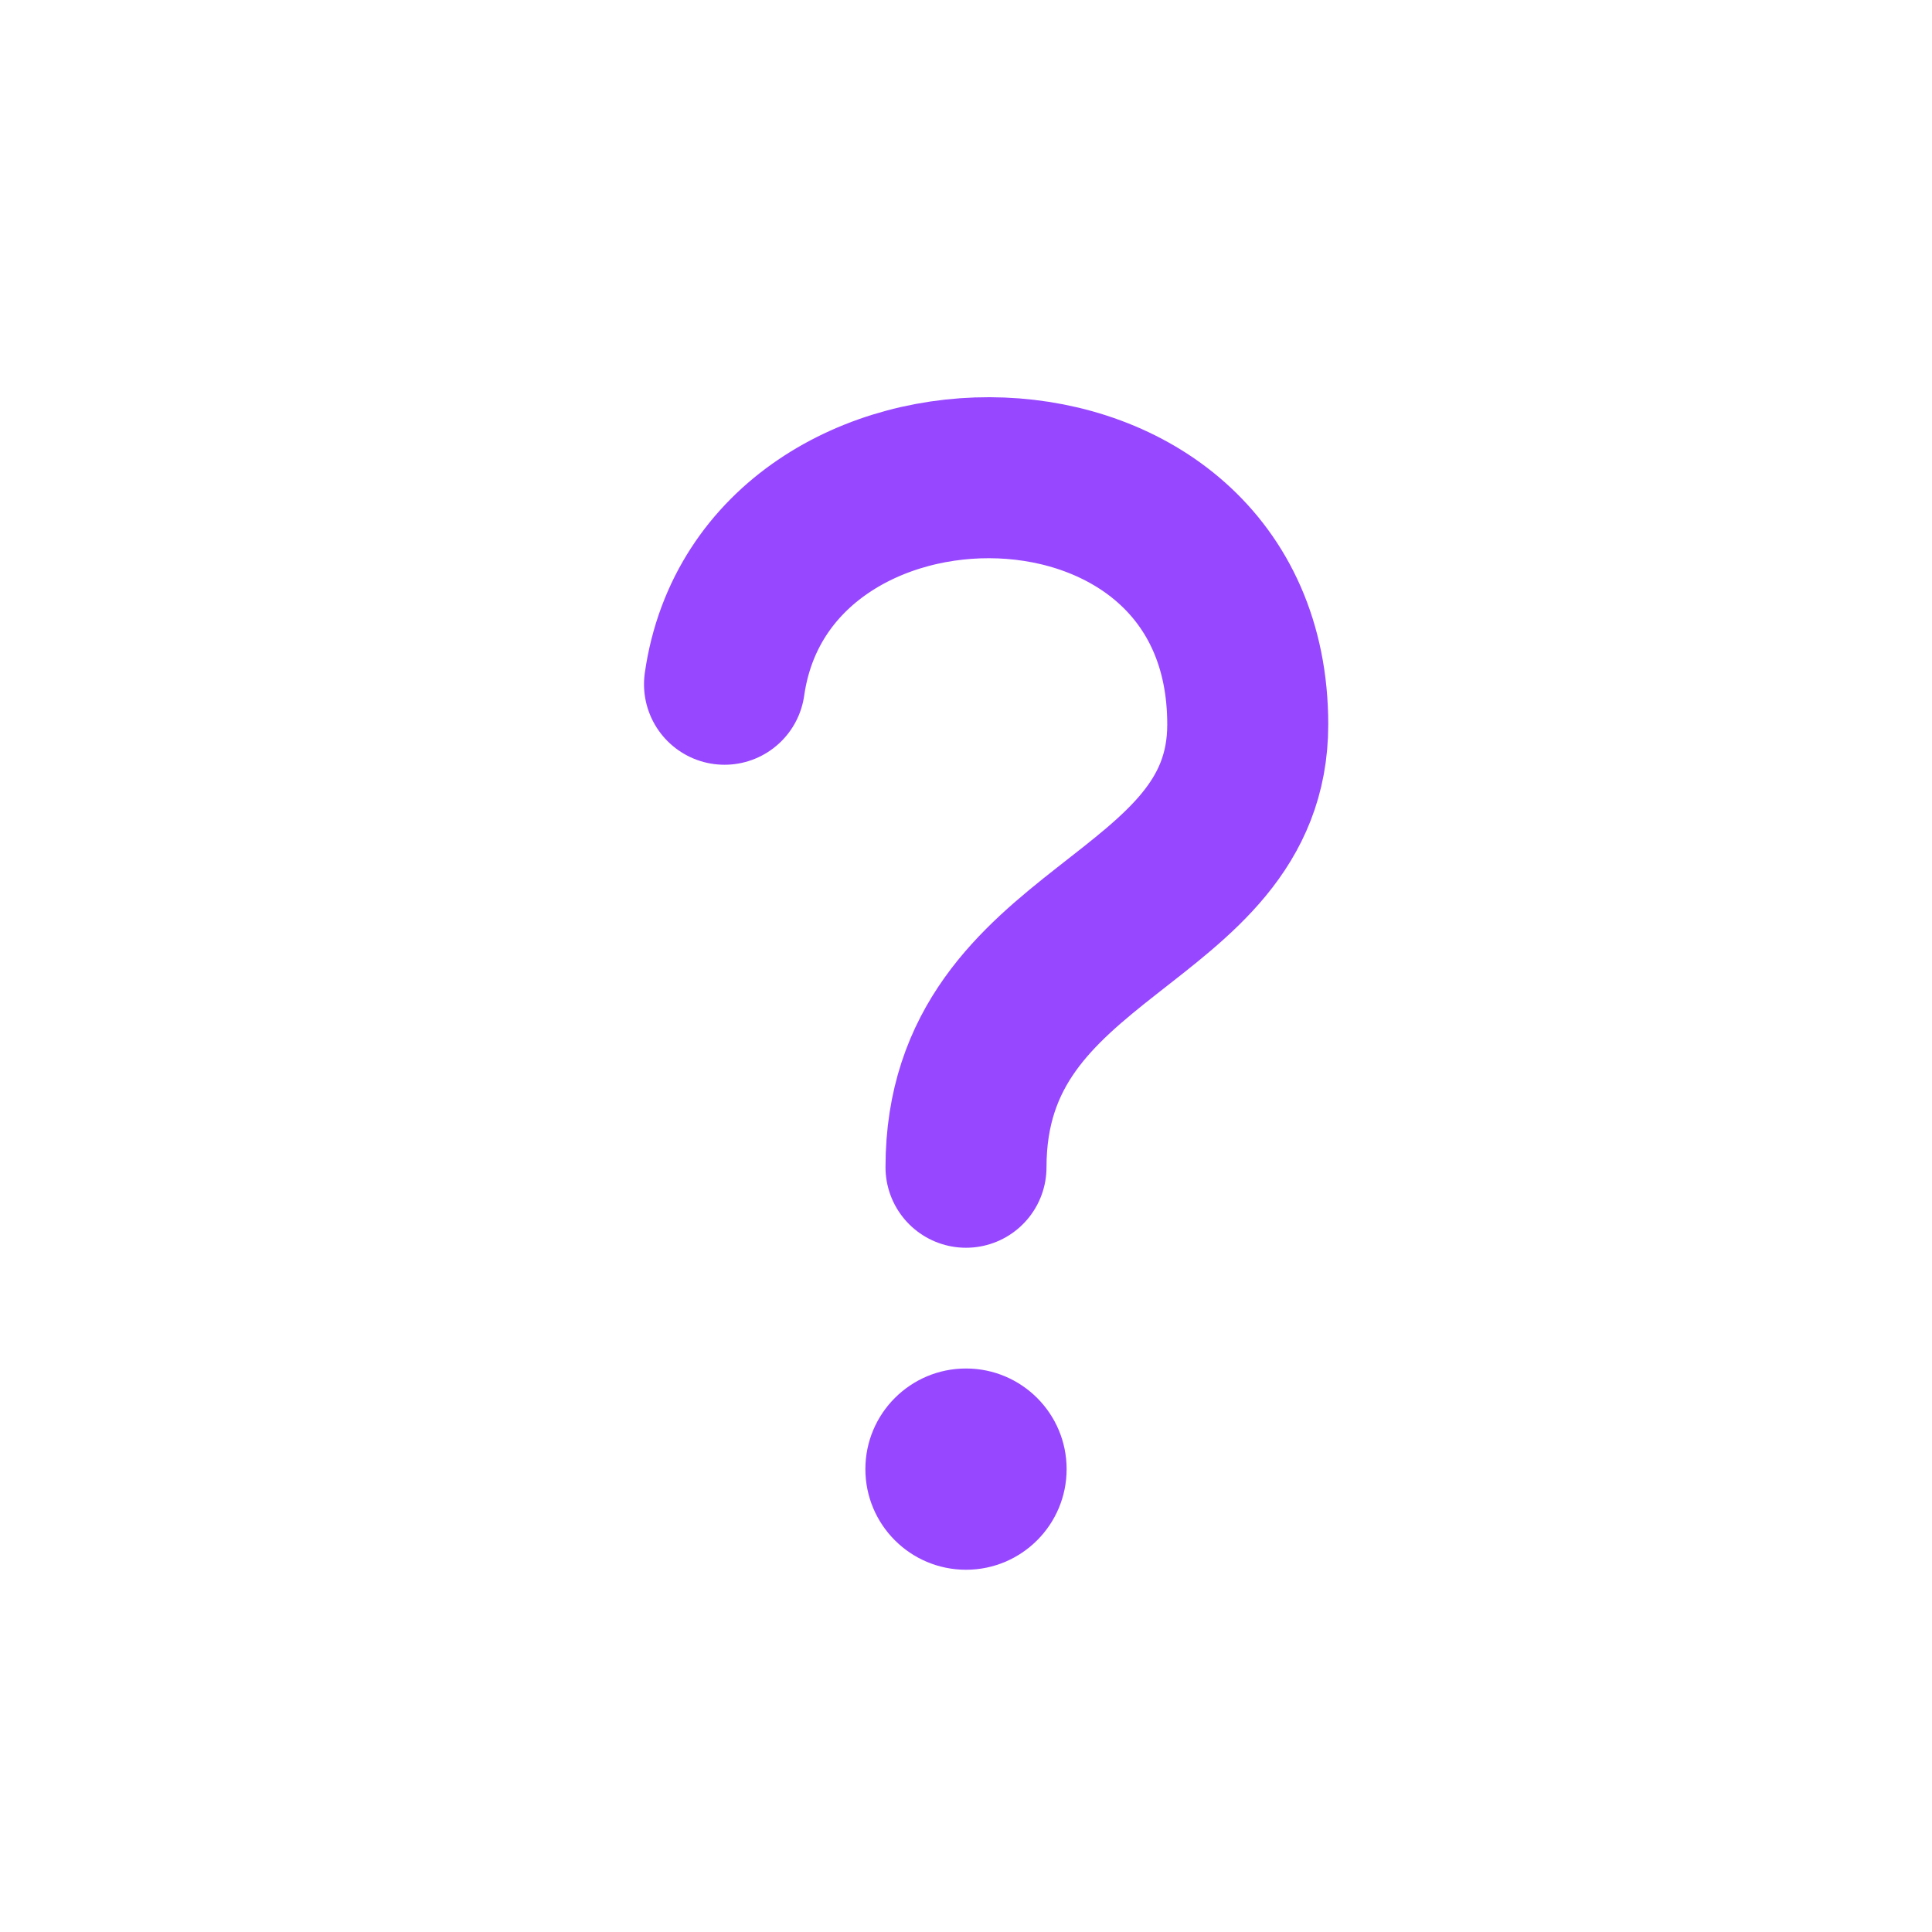 <svg width="24" height="24" viewBox="0 0 24 24" fill="none" xmlns="http://www.w3.org/2000/svg">
<circle cx="12" cy="18.25" r="1.25" fill="#9747FF"/>
<path d="M9 8.5C9.5 5 15.5 5 15.5 9C15.5 11.5 12 11.5 12 14.5" stroke="#9747FF" stroke-width="2" stroke-linecap="round" stroke-linejoin="round"/>
</svg>
